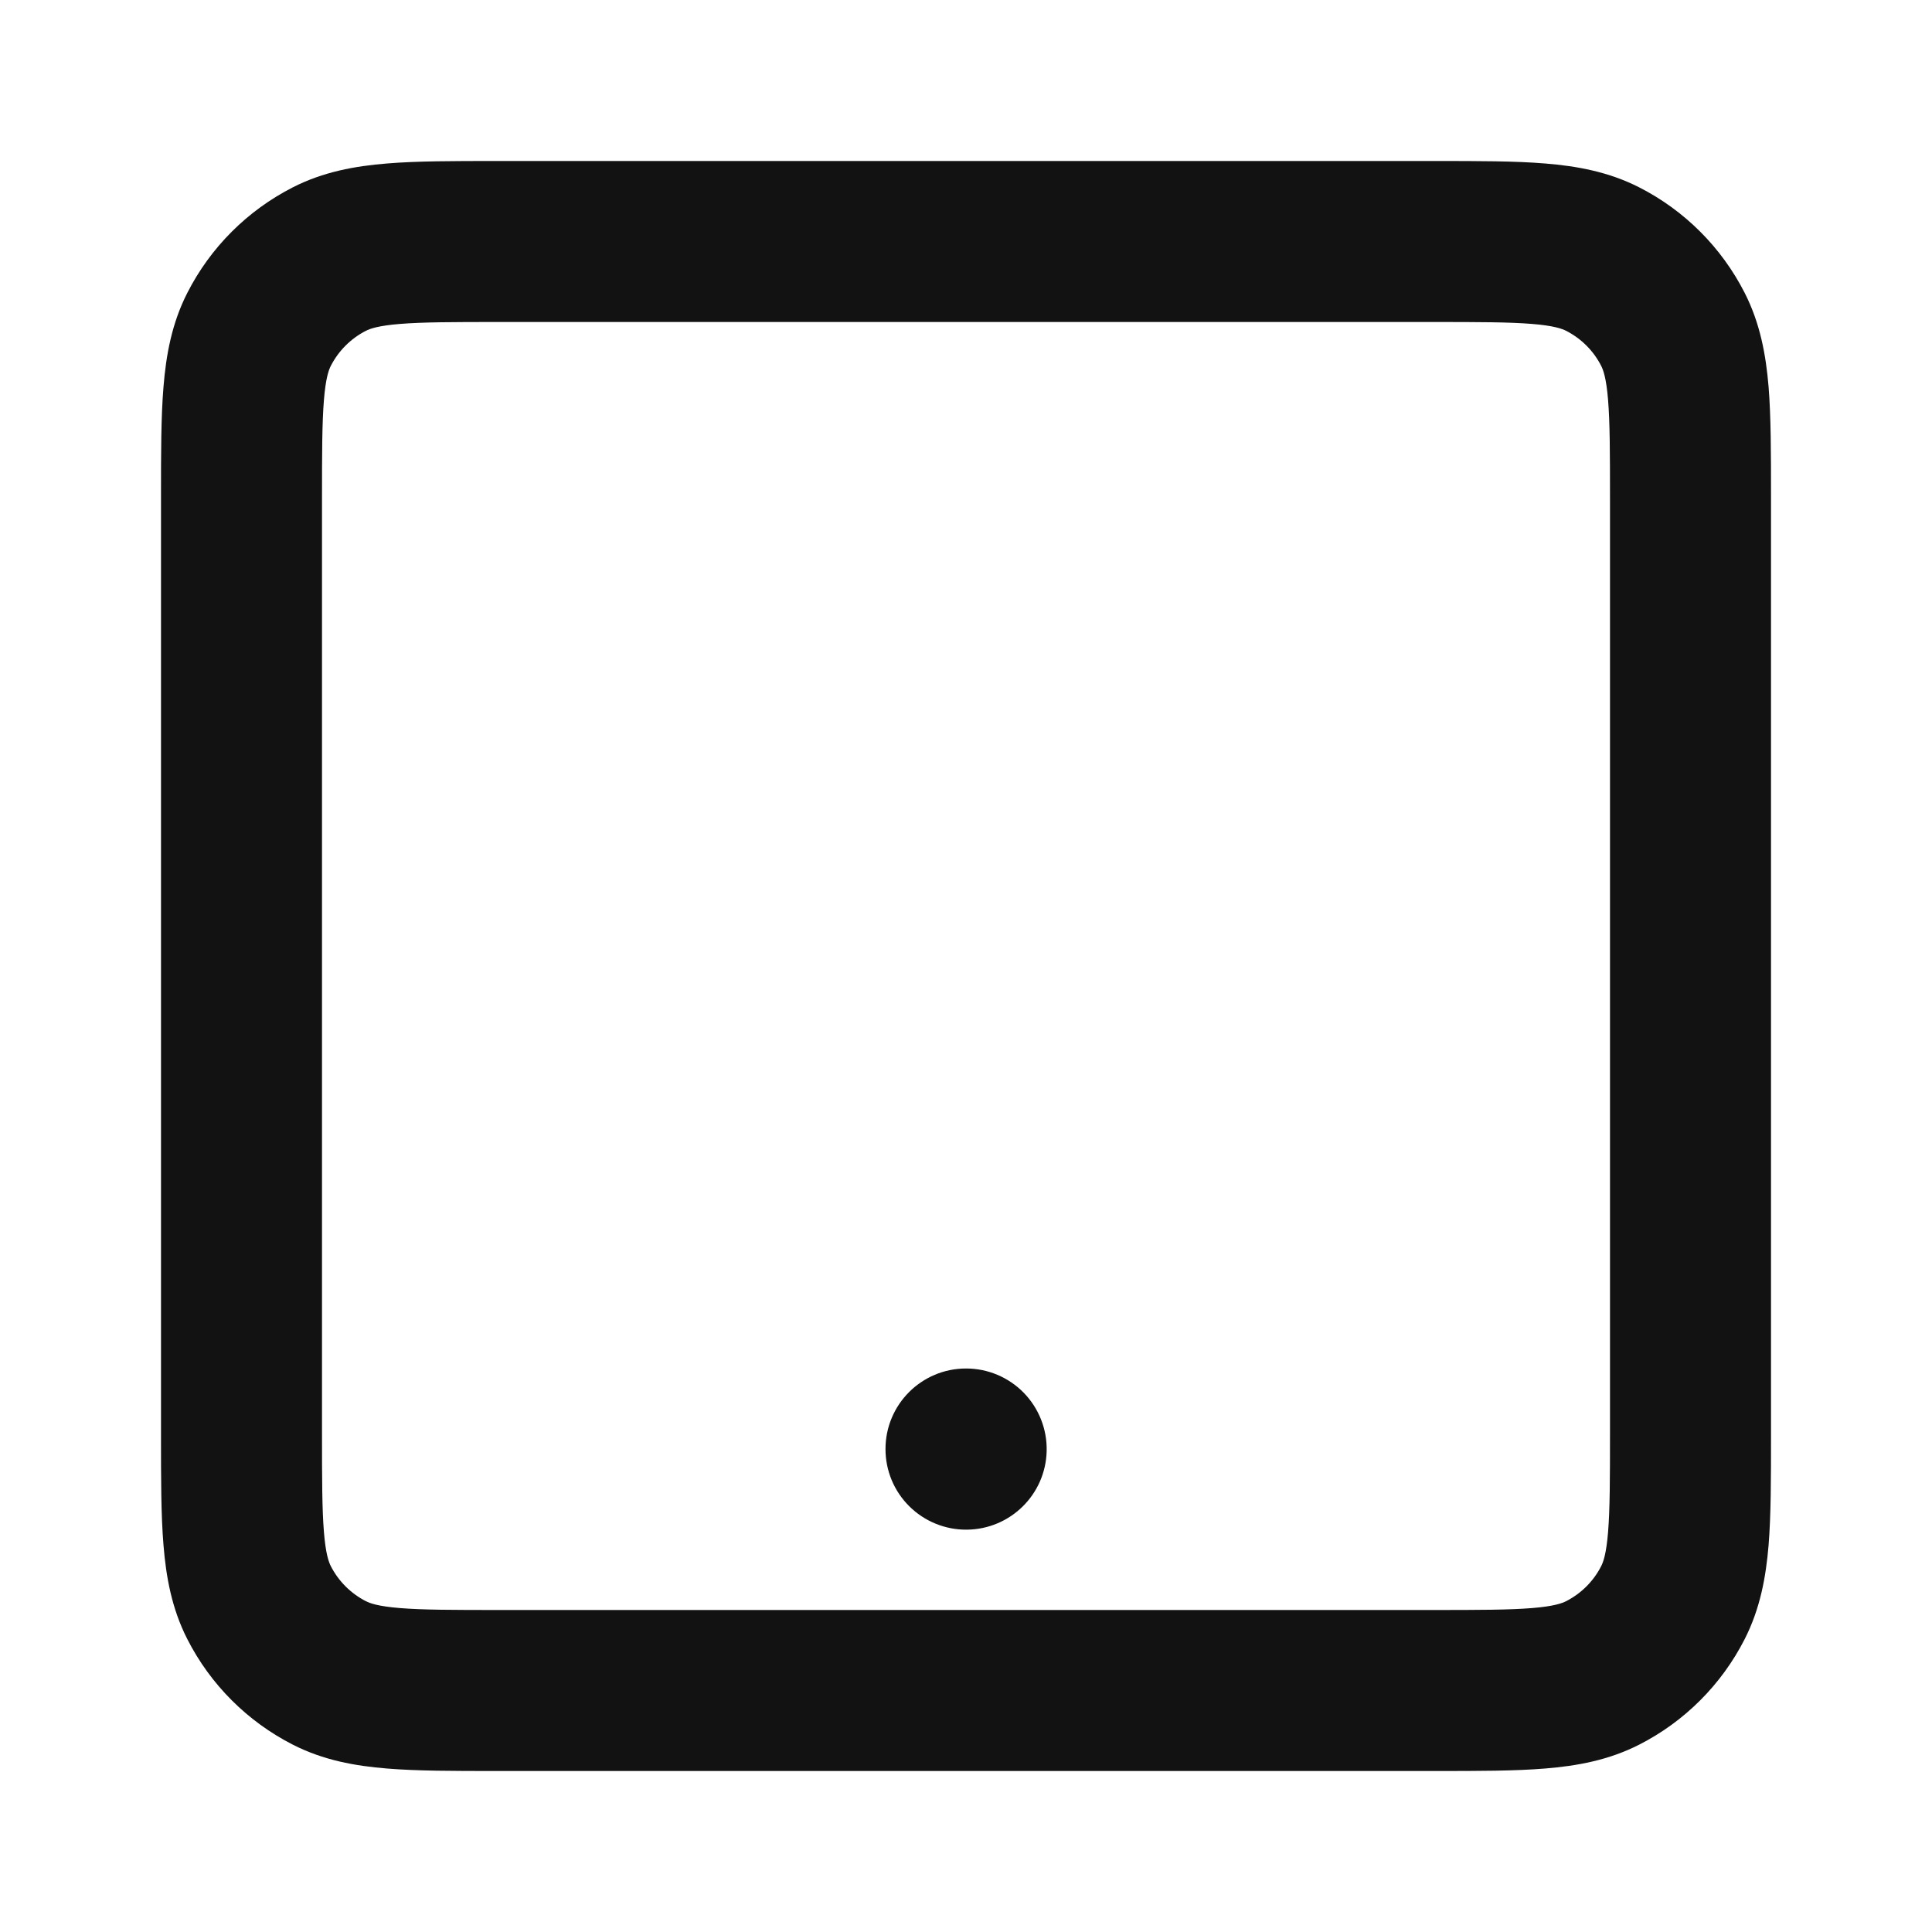 <svg width="24" height="24" viewBox="0 0 24 24" fill="none" xmlns="http://www.w3.org/2000/svg">
<path fill-rule="evenodd" clip-rule="evenodd" d="M6.162 2H17.839C18.366 2 18.821 2 19.195 2.031C19.59 2.063 19.983 2.134 20.362 2.327C20.926 2.614 21.385 3.073 21.673 3.638C21.866 4.017 21.937 4.41 21.97 4.805C22 5.179 22 5.633 22 6.159V17.841C22 18.367 22 18.821 21.97 19.195C21.937 19.59 21.866 19.983 21.673 20.362C21.385 20.927 20.926 21.386 20.362 21.673C19.983 21.866 19.59 21.937 19.195 21.969C18.82 22 18.366 22 17.838 22H6.162C5.635 22 5.18 22 4.805 21.969C4.41 21.937 4.016 21.866 3.638 21.673C3.073 21.385 2.614 20.926 2.327 20.362C2.134 19.984 2.063 19.59 2.031 19.195C2 18.82 2 18.366 2 17.839V6.161C2 5.634 2 5.18 2.031 4.805C2.063 4.41 2.134 4.016 2.327 3.638C2.614 3.074 3.073 2.615 3.638 2.327C4.016 2.134 4.41 2.063 4.805 2.031C5.18 2 5.635 2 6.162 2ZM4.968 4.024C4.696 4.046 4.595 4.084 4.546 4.109C4.358 4.205 4.205 4.358 4.109 4.546C4.084 4.595 4.046 4.696 4.024 4.968C4.001 5.251 4 5.623 4 6.2V17.8C4 18.377 4.001 18.749 4.024 19.032C4.046 19.304 4.084 19.404 4.109 19.454C4.205 19.642 4.358 19.795 4.546 19.891C4.595 19.916 4.696 19.954 4.968 19.976C5.251 19.999 5.624 20 6.2 20H17.8C18.377 20 18.749 19.999 19.032 19.976C19.304 19.954 19.404 19.916 19.454 19.891C19.642 19.795 19.796 19.642 19.891 19.454C19.916 19.405 19.954 19.304 19.976 19.032C19.999 18.749 20 18.377 20 17.8V6.2C20 5.623 19.999 5.251 19.976 4.968C19.954 4.696 19.916 4.595 19.891 4.546C19.796 4.358 19.642 4.205 19.454 4.109C19.404 4.084 19.304 4.046 19.032 4.024C18.749 4.001 18.377 4 17.8 4H6.2C5.624 4 5.251 4.001 4.968 4.024ZM11 18C11 17.448 11.448 17 12 17H12.002C12.271 17 12.529 17.109 12.717 17.301C12.905 17.494 13.008 17.754 13.002 18.023L13.002 18.025C12.989 18.566 12.55 18.998 12.009 19.002L12.007 19.002C11.741 19.004 11.485 18.899 11.296 18.712C11.106 18.524 11 18.268 11 18.002V18Z" fill="#121212"/>
</svg>

